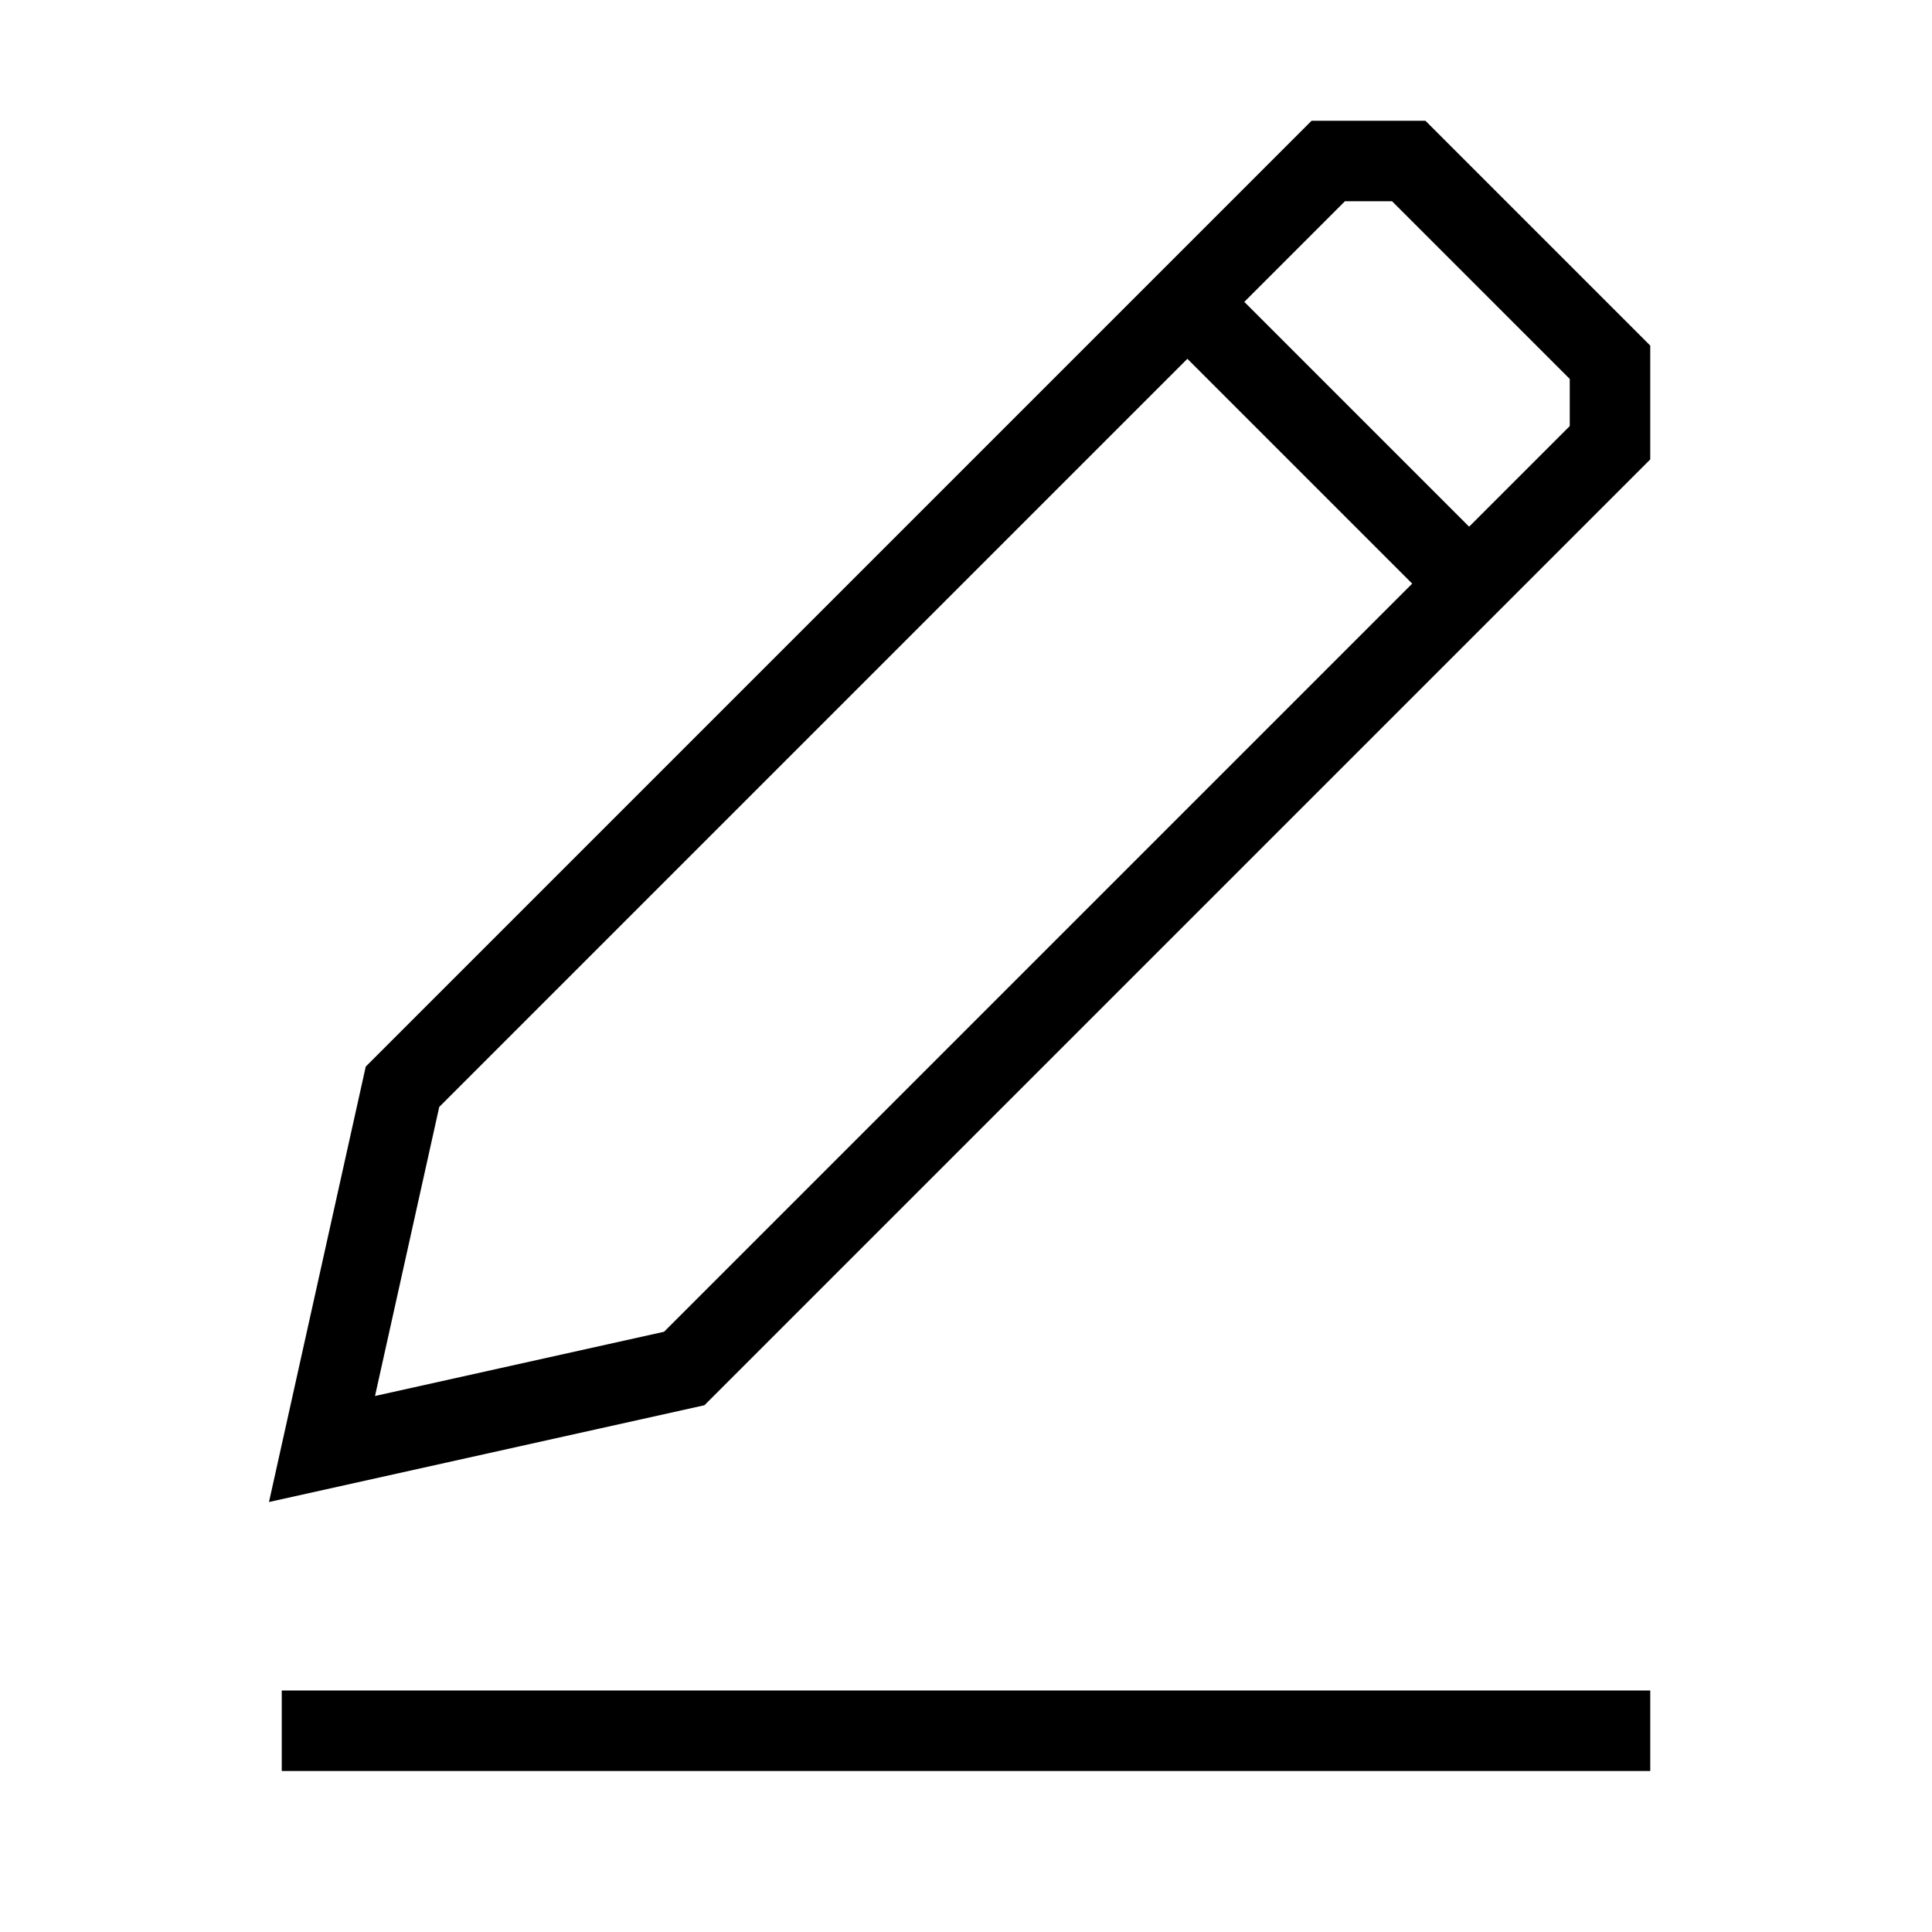 <svg width="24" height="24" viewBox="0 0 24 24" fill="none" xmlns="http://www.w3.org/2000/svg">
<path d="M4 18L5 13.5L16.5 2H17.5L20 4.5V5.5L8.5 17L4 18Z" stroke="black" stroke-miterlimit="10"></path>
<path d="M14.5 3.5L18.5 7.5" stroke="black" stroke-miterlimit="10"></path>
<path d="M3.5 21.5H20.5" stroke="black" stroke-miterlimit="10"></path>
</svg>